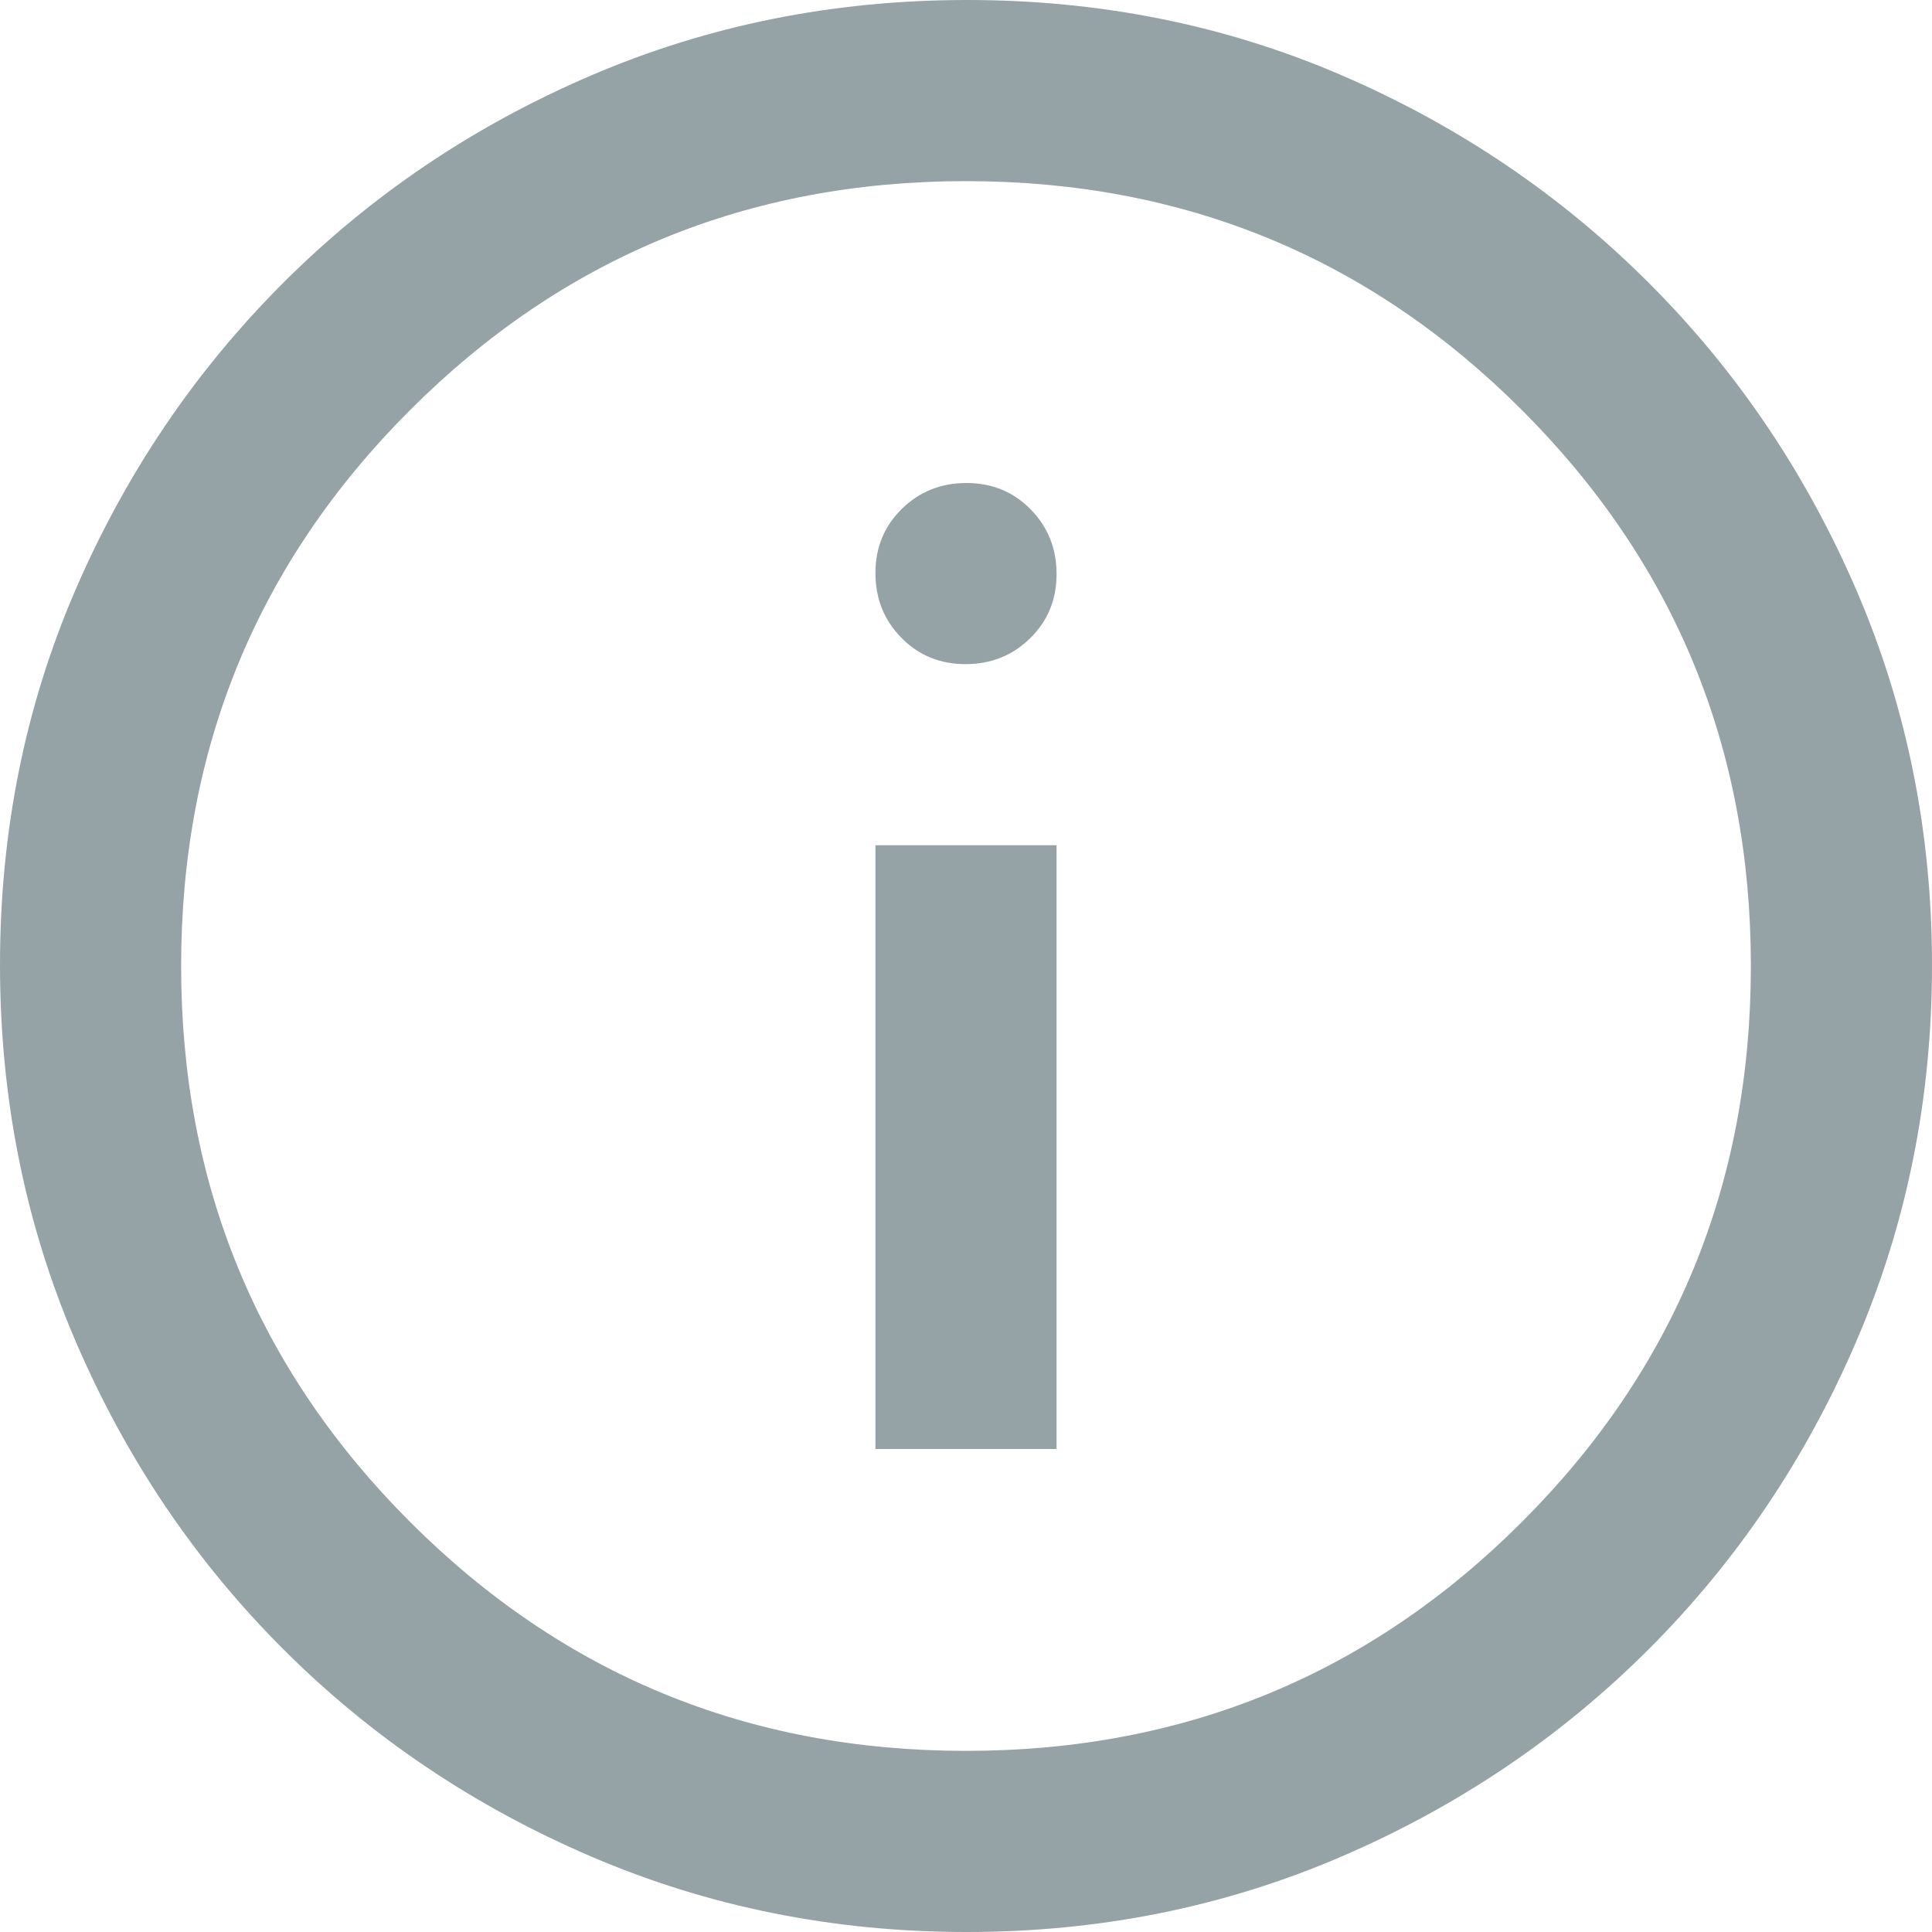 <svg width="16" height="16" viewBox="0 0 16 16" fill="none" xmlns="http://www.w3.org/2000/svg">
<path id="info" d="M7.25 12H8.75V7H7.25V12ZM7.996 5.5C8.207 5.5 8.385 5.429 8.531 5.286C8.677 5.143 8.75 4.966 8.75 4.754C8.75 4.543 8.679 4.365 8.536 4.219C8.393 4.073 8.216 4 8.004 4C7.793 4 7.615 4.071 7.469 4.214C7.323 4.357 7.25 4.534 7.25 4.746C7.25 4.957 7.321 5.135 7.464 5.281C7.607 5.427 7.784 5.5 7.996 5.5ZM8.006 16C6.905 16 5.868 15.792 4.896 15.375C3.924 14.958 3.073 14.385 2.344 13.656C1.615 12.927 1.042 12.077 0.625 11.105C0.208 10.133 0 9.095 0 7.99C0 6.886 0.208 5.851 0.625 4.885C1.042 3.92 1.615 3.073 2.344 2.344C3.073 1.615 3.923 1.042 4.895 0.625C5.867 0.208 6.905 0 8.01 0C9.114 0 10.149 0.208 11.115 0.625C12.08 1.042 12.927 1.615 13.656 2.344C14.385 3.073 14.958 3.922 15.375 4.89C15.792 5.858 16 6.893 16 7.994C16 9.095 15.792 10.132 15.375 11.104C14.958 12.076 14.385 12.927 13.656 13.656C12.927 14.385 12.078 14.958 11.11 15.375C10.142 15.792 9.107 16 8.006 16ZM8 14.5C9.806 14.5 11.34 13.868 12.604 12.604C13.868 11.34 14.5 9.806 14.5 8C14.5 6.194 13.868 4.66 12.604 3.396C11.34 2.132 9.806 1.5 8 1.5C6.194 1.5 4.66 2.132 3.396 3.396C2.132 4.66 1.5 6.194 1.5 8C1.5 9.806 2.132 11.34 3.396 12.604C4.66 13.868 6.194 14.5 8 14.5Z" fill="#95A2A6"/>
</svg>
